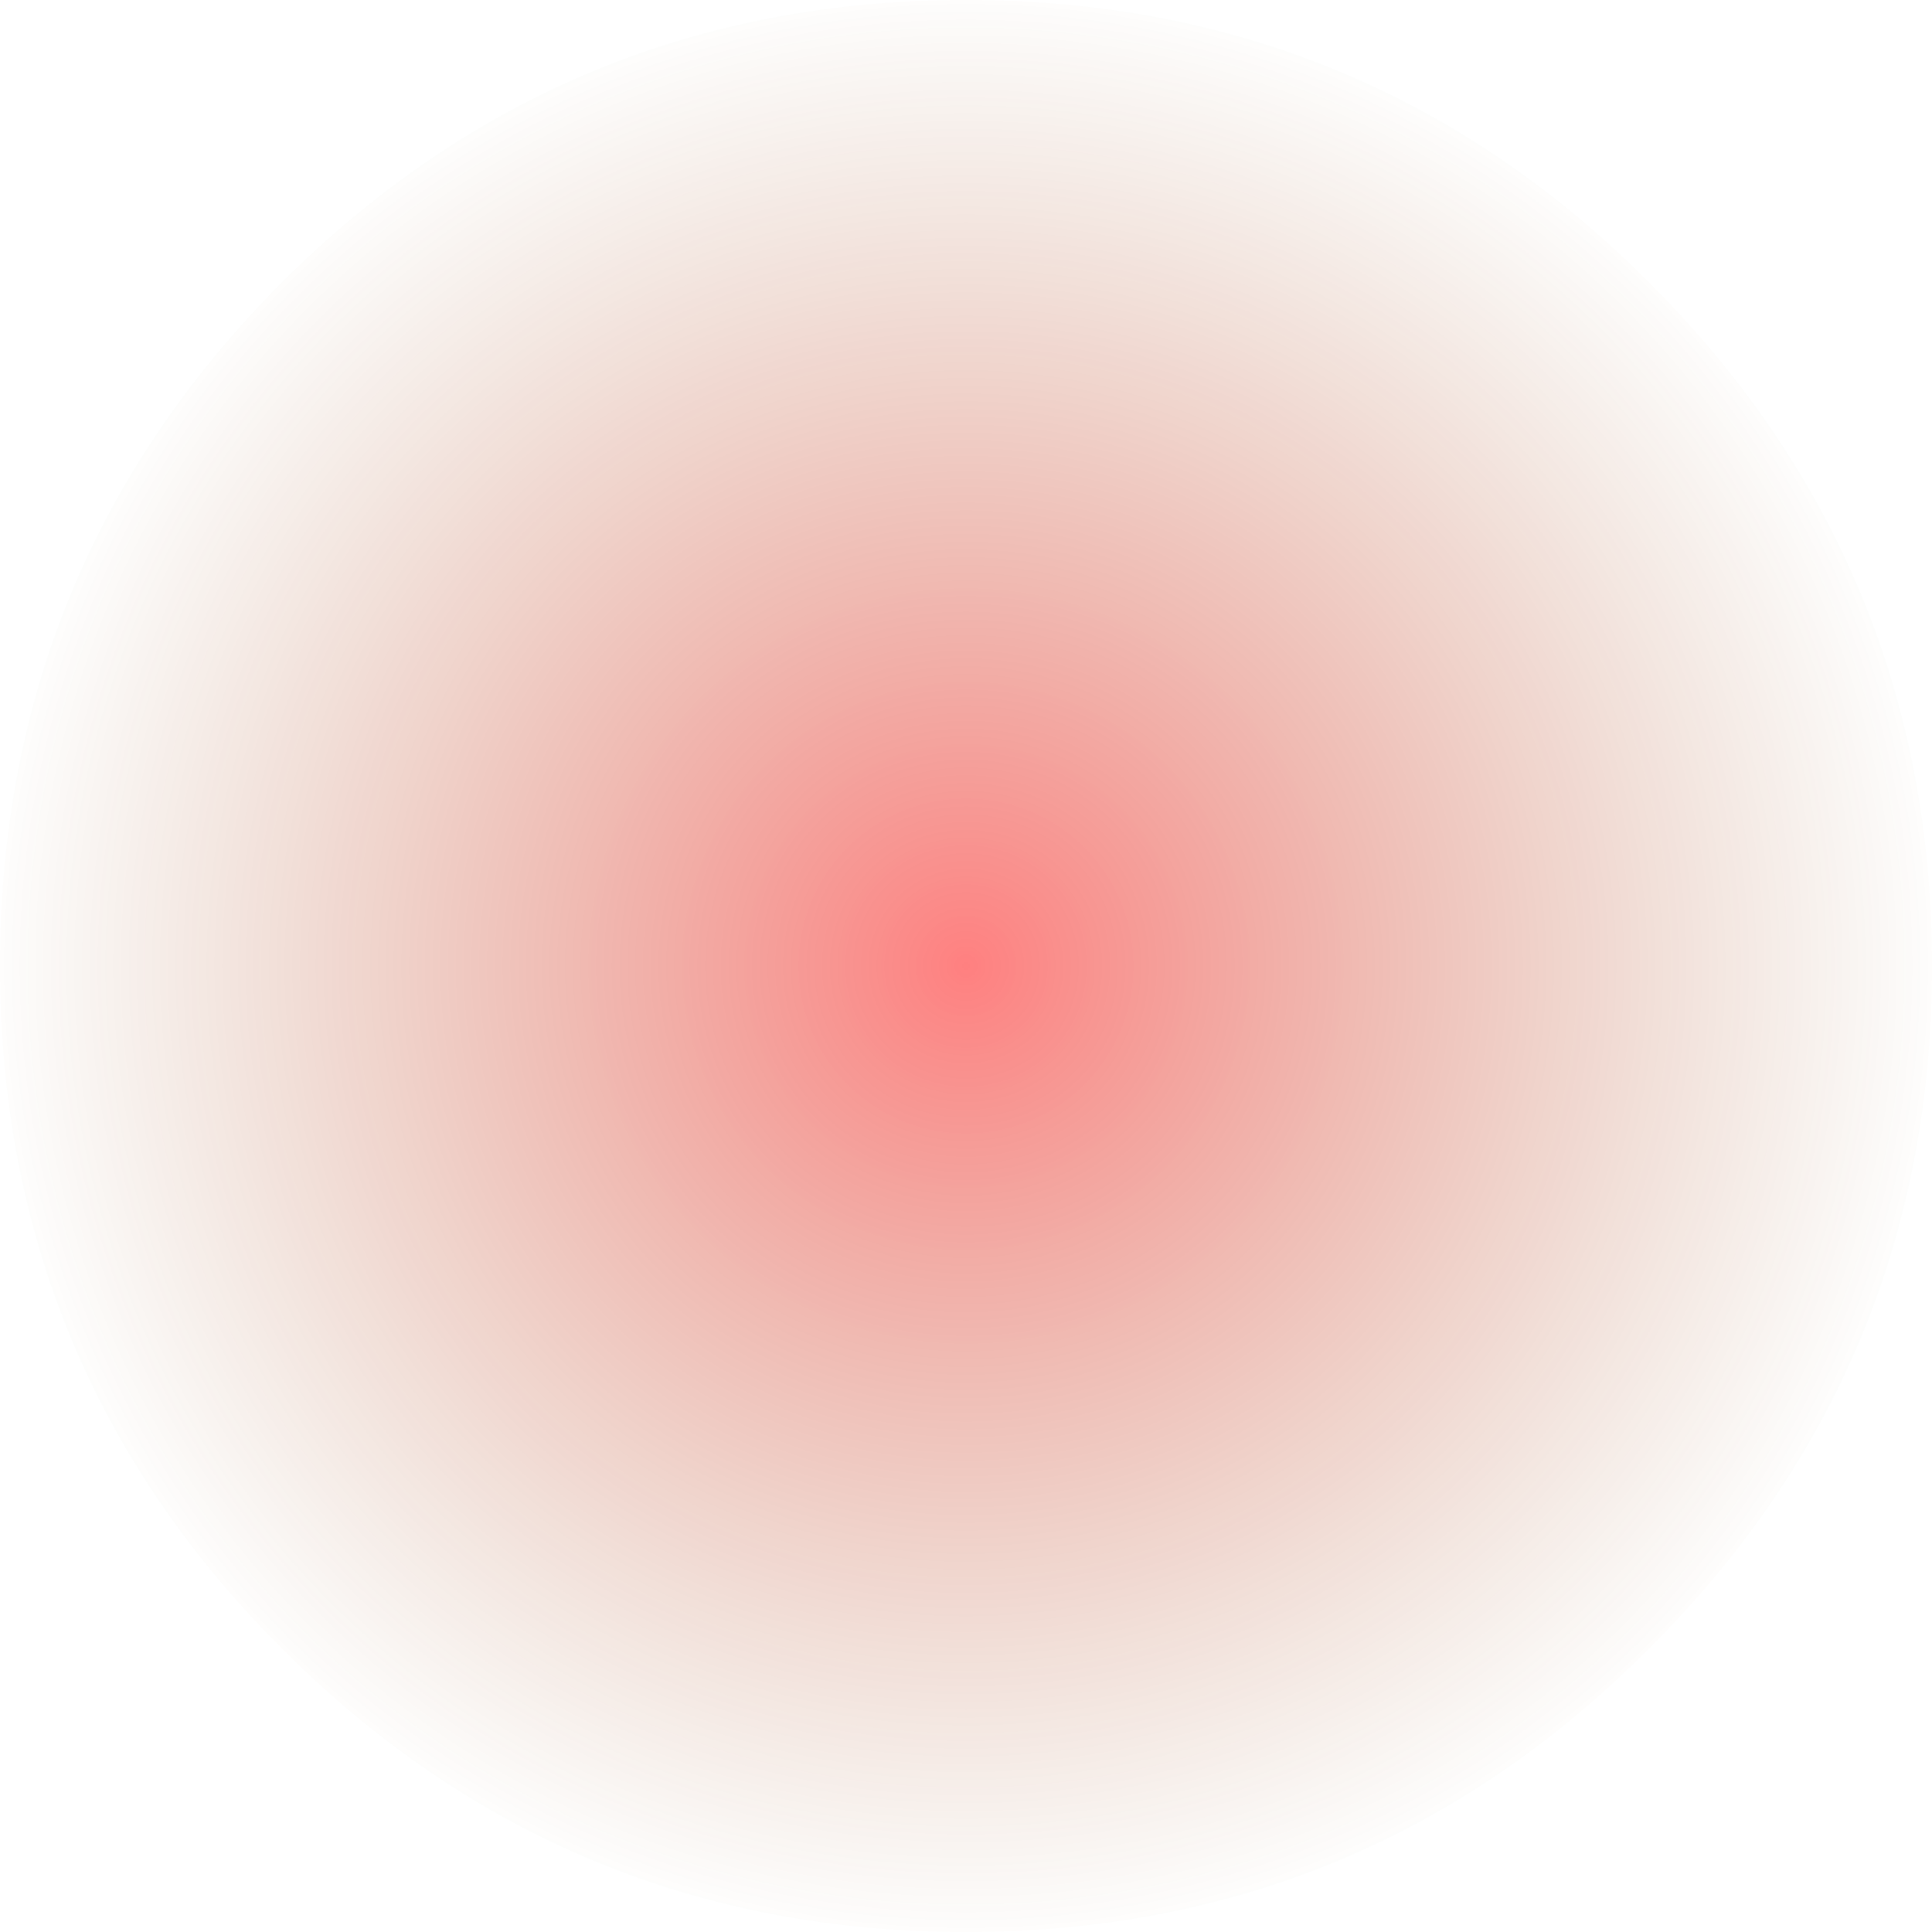 <?xml version="1.0" encoding="UTF-8" standalone="no"?>
<svg xmlns:xlink="http://www.w3.org/1999/xlink" height="88.0px" width="88.0px" xmlns="http://www.w3.org/2000/svg">
  <g transform="matrix(1.0, 0.0, 0.0, 1.0, 43.1, 46.0)">
    <path d="M-43.1 -2.0 Q-43.1 16.25 -30.25 29.1 -17.35 42.0 0.9 42.0 19.15 42.0 32.0 29.1 44.9 16.25 44.9 -2.0 44.9 -20.25 32.0 -33.15 19.15 -46.0 0.9 -46.0 -17.35 -46.0 -30.25 -33.15 -43.1 -20.25 -43.1 -2.0" fill="url(#gradient0)" fill-rule="evenodd" stroke="none">
      <animate attributeName="d" dur="2s" repeatCount="indefinite" values="M-43.1 -2.0 Q-43.1 16.25 -30.25 29.1 -17.35 42.0 0.9 42.0 19.15 42.0 32.0 29.1 44.9 16.25 44.9 -2.0 44.9 -20.25 32.0 -33.15 19.15 -46.0 0.9 -46.0 -17.35 -46.0 -30.25 -33.15 -43.1 -20.25 -43.1 -2.0;M-43.1 -2.0 Q-43.1 16.25 -30.25 29.1 -17.35 42.0 0.9 42.0 19.15 42.0 32.0 29.1 44.9 16.25 44.9 -2.0 44.9 -20.25 32.0 -33.15 19.15 -46.0 0.9 -46.0 -17.35 -46.0 -30.25 -33.15 -43.1 -20.25 -43.1 -2.0"/>
    </path>
    <path d="M-43.1 -2.0 Q-43.1 -20.25 -30.25 -33.15 -17.35 -46.0 0.9 -46.0 19.15 -46.0 32.0 -33.15 44.9 -20.25 44.9 -2.0 44.9 16.25 32.0 29.1 19.15 42.0 0.9 42.0 -17.35 42.0 -30.25 29.1 -43.1 16.25 -43.1 -2.0" fill="none" stroke="#000000" stroke-linecap="round" stroke-linejoin="round" stroke-opacity="0.0" stroke-width="1.0">
      <animate attributeName="stroke" dur="2s" repeatCount="indefinite" values="#000000;#000001"/>
      <animate attributeName="stroke-width" dur="2s" repeatCount="indefinite" values="0.0;0.0"/>
      <animate attributeName="fill-opacity" dur="2s" repeatCount="indefinite" values="0.0;0.0"/>
      <animate attributeName="d" dur="2s" repeatCount="indefinite" values="M-43.1 -2.0 Q-43.1 -20.25 -30.25 -33.15 -17.35 -46.0 0.9 -46.0 19.15 -46.0 32.0 -33.15 44.9 -20.25 44.9 -2.0 44.9 16.25 32.0 29.1 19.15 42.0 0.9 42.0 -17.35 42.0 -30.25 29.1 -43.1 16.25 -43.1 -2.0;M-43.1 -2.0 Q-43.1 -20.25 -30.25 -33.15 -17.35 -46.0 0.9 -46.0 19.15 -46.0 32.0 -33.15 44.9 -20.25 44.9 -2.0 44.9 16.25 32.0 29.1 19.15 42.0 0.9 42.0 -17.35 42.0 -30.25 29.1 -43.1 16.25 -43.1 -2.0"/>
    </path>
  </g>
  <defs>
    <radialGradient cx="0" cy="0" gradientTransform="matrix(0.055, 0.0, 0.0, 0.055, 0.9, -2.0)" gradientUnits="userSpaceOnUse" id="gradient0" r="819.2" spreadMethod="pad">
      <animateTransform additive="replace" attributeName="gradientTransform" dur="2s" from="1" repeatCount="indefinite" to="1" type="scale"/>
      <animateTransform additive="sum" attributeName="gradientTransform" dur="2s" from="0.9 -2.0" repeatCount="indefinite" to="0.9 -2.0" type="translate"/>
      <animateTransform additive="sum" attributeName="gradientTransform" dur="2s" from="0.0" repeatCount="indefinite" to="0.0" type="rotate"/>
      <animateTransform additive="sum" attributeName="gradientTransform" dur="2s" from="0.055 0.055" repeatCount="indefinite" to="0.055 0.055" type="scale"/>
      <animateTransform additive="sum" attributeName="gradientTransform" dur="2s" from="0.0" repeatCount="indefinite" to="0.0" type="skewX"/>
      <stop offset="0.0" stop-color="#ff0000" stop-opacity="0.498">
        <animate attributeName="offset" dur="2s" repeatCount="indefinite" values="0.0;0.0"/>
        <animate attributeName="stop-color" dur="2s" repeatCount="indefinite" values="#ff0000;#ff0001"/>
        <animate attributeName="stop-opacity" dur="2s" repeatCount="indefinite" values="0.498;0.0"/>
      </stop>
      <stop offset="1.0" stop-color="#804000" stop-opacity="0.0">
        <animate attributeName="offset" dur="2s" repeatCount="indefinite" values="1.0;1.0"/>
        <animate attributeName="stop-color" dur="2s" repeatCount="indefinite" values="#804000;#660001"/>
        <animate attributeName="stop-opacity" dur="2s" repeatCount="indefinite" values="0.0;0.0"/>
      </stop>
    </radialGradient>
  </defs>
</svg>
